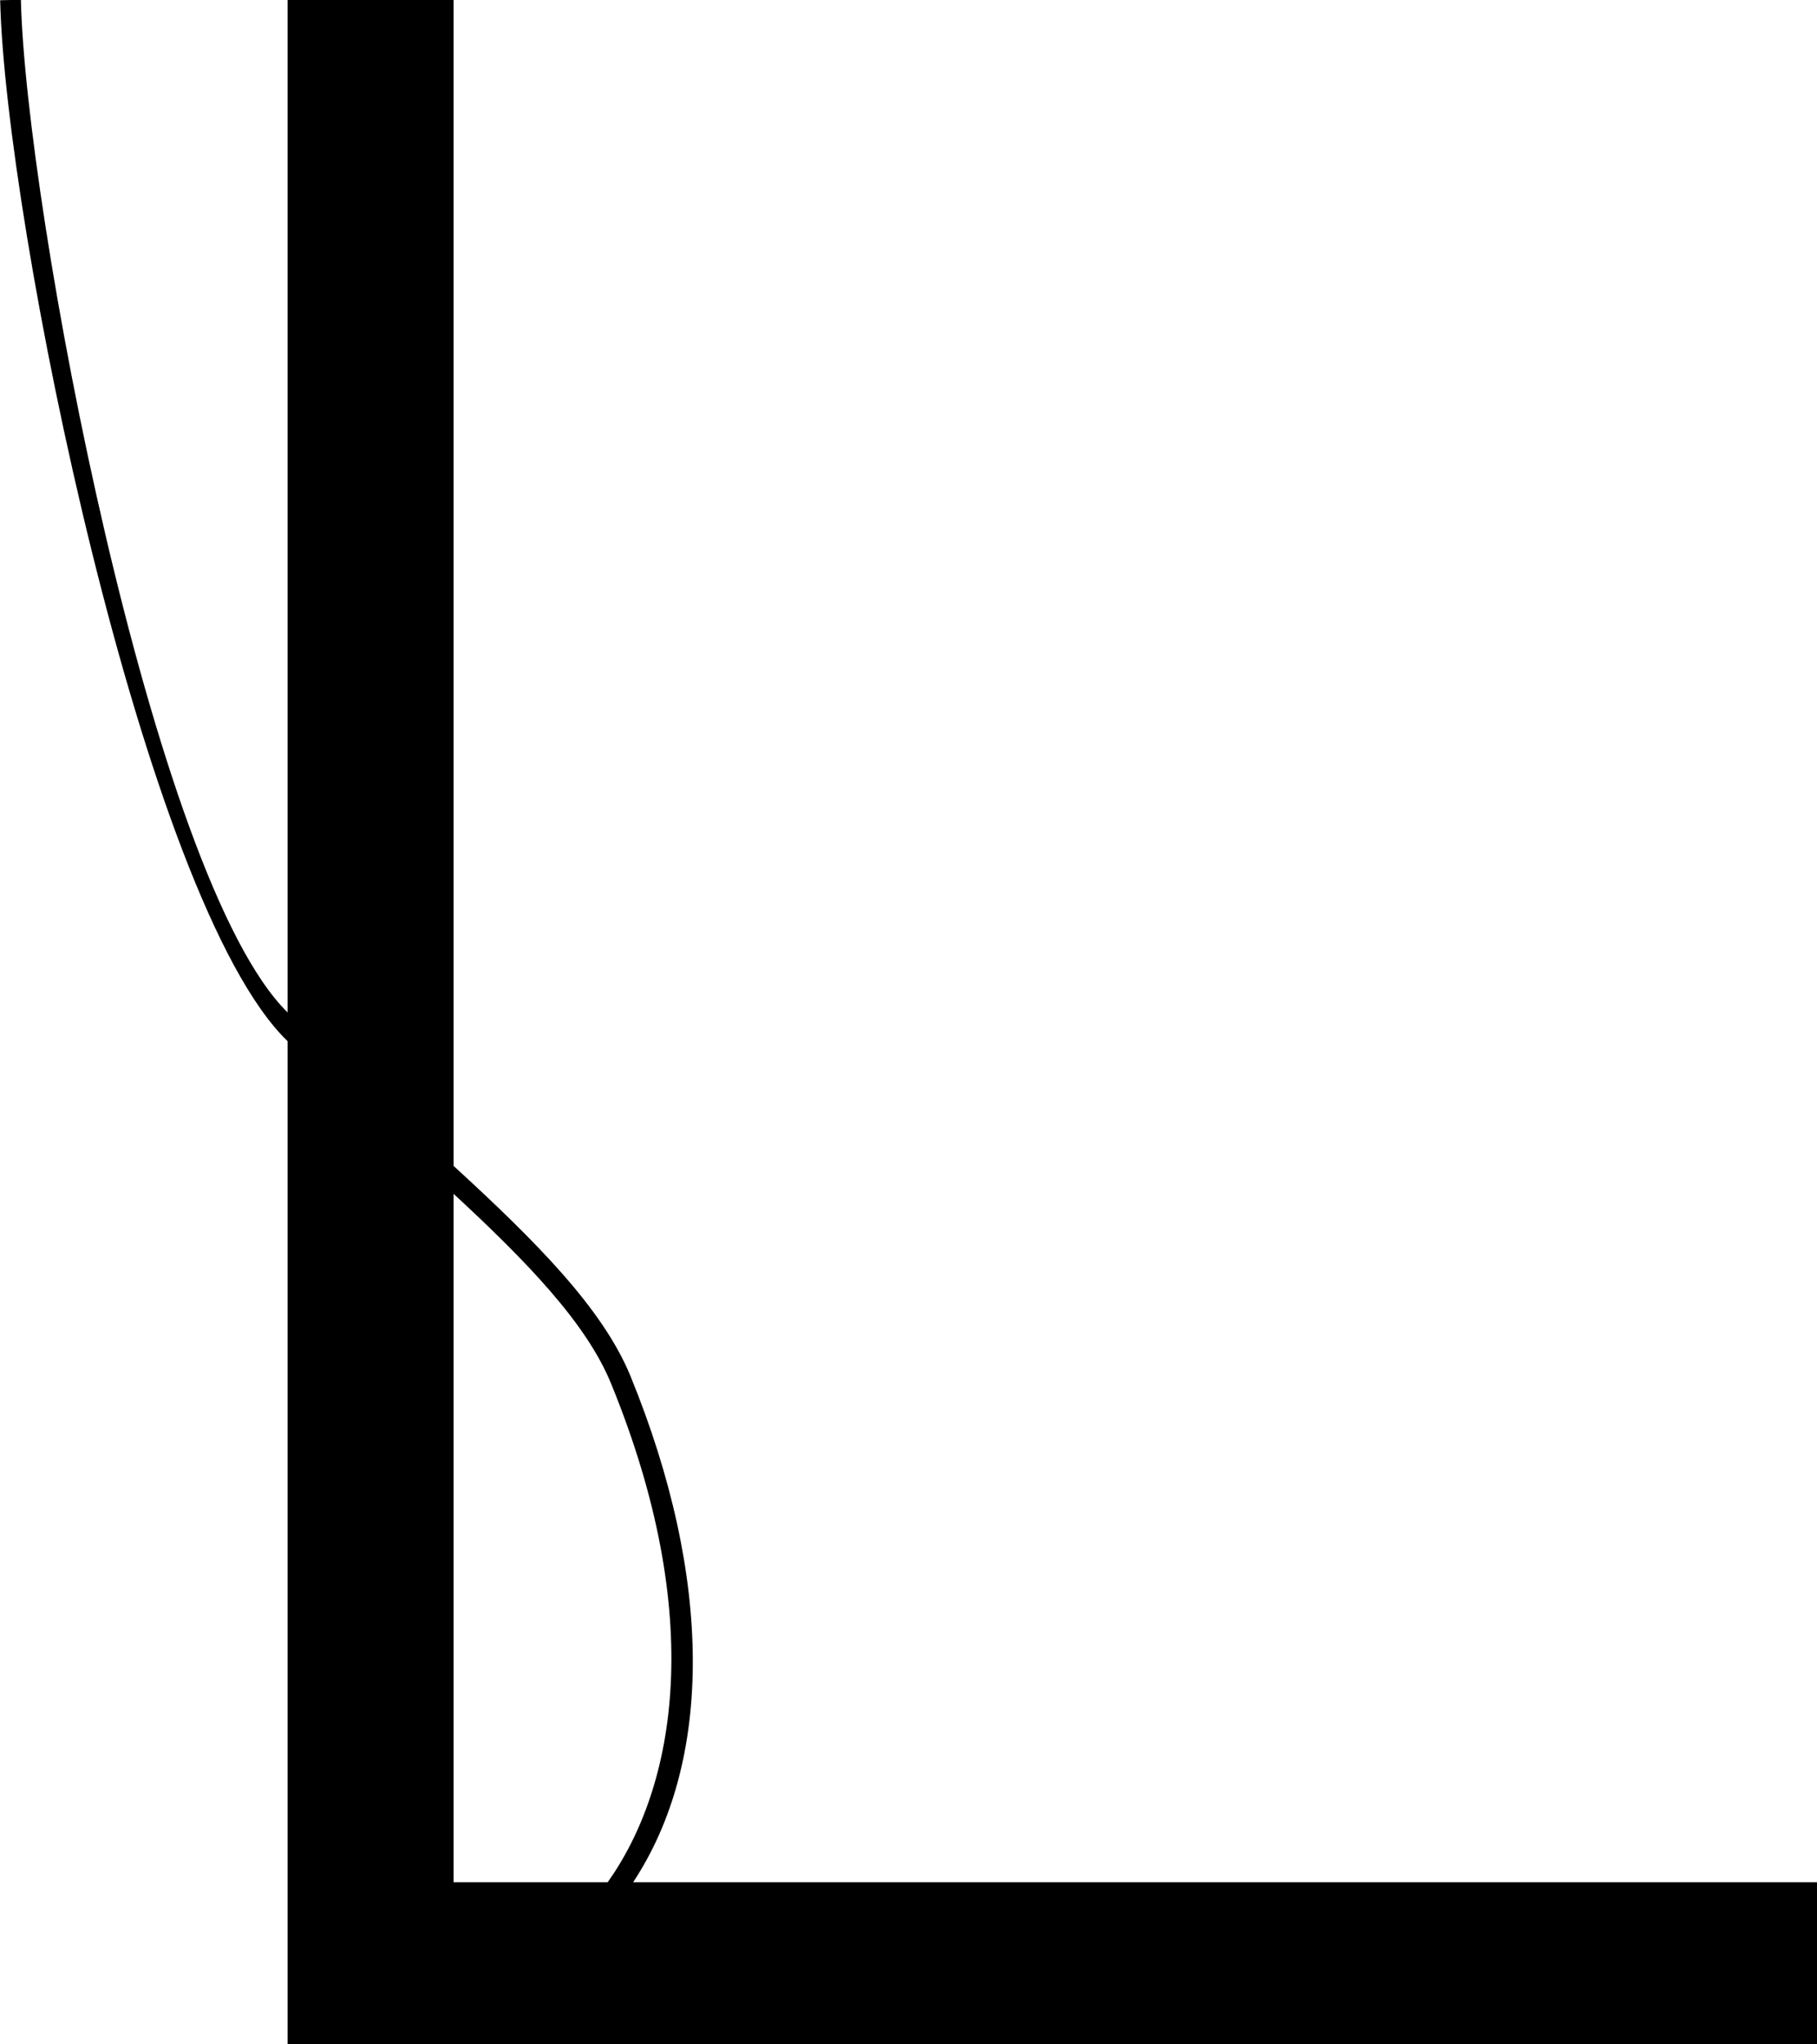 <?xml version="1.0" encoding="utf-8"?>
<!-- Generator: Adobe Illustrator 16.0.0, SVG Export Plug-In . SVG Version: 6.00 Build 0)  -->
<!DOCTYPE svg PUBLIC "-//W3C//DTD SVG 1.1//EN" "http://www.w3.org/Graphics/SVG/1.1/DTD/svg11.dtd">
<svg version="1.1" id="Layer_1" xmlns="http://www.w3.org/2000/svg" xmlns:xlink="http://www.w3.org/1999/xlink" x="0px" y="0px"
	 width="22px" height="24.75px" viewBox="0 0 22 24.75" enable-background="new 0 0 22 24.75" xml:space="preserve">
<path d="M0.002,0.003c0.062,2.68,1.74,10.924,3.48,12.602V24.75H22v-1.963H7.666c0.964-1.459,0.973-3.668-0.032-6.127
	c-0.338-0.824-1.154-1.639-2.142-2.545V-0.031h-2.01v12.288c-1.641-1.611-3.172-9.761-3.229-12.26 M7.399,16.751
	c1.152,2.815,0.788,4.868-0.041,6.036H5.492v-8.334C6.38,15.274,7.101,16.02,7.399,16.751z"/>
</svg>

